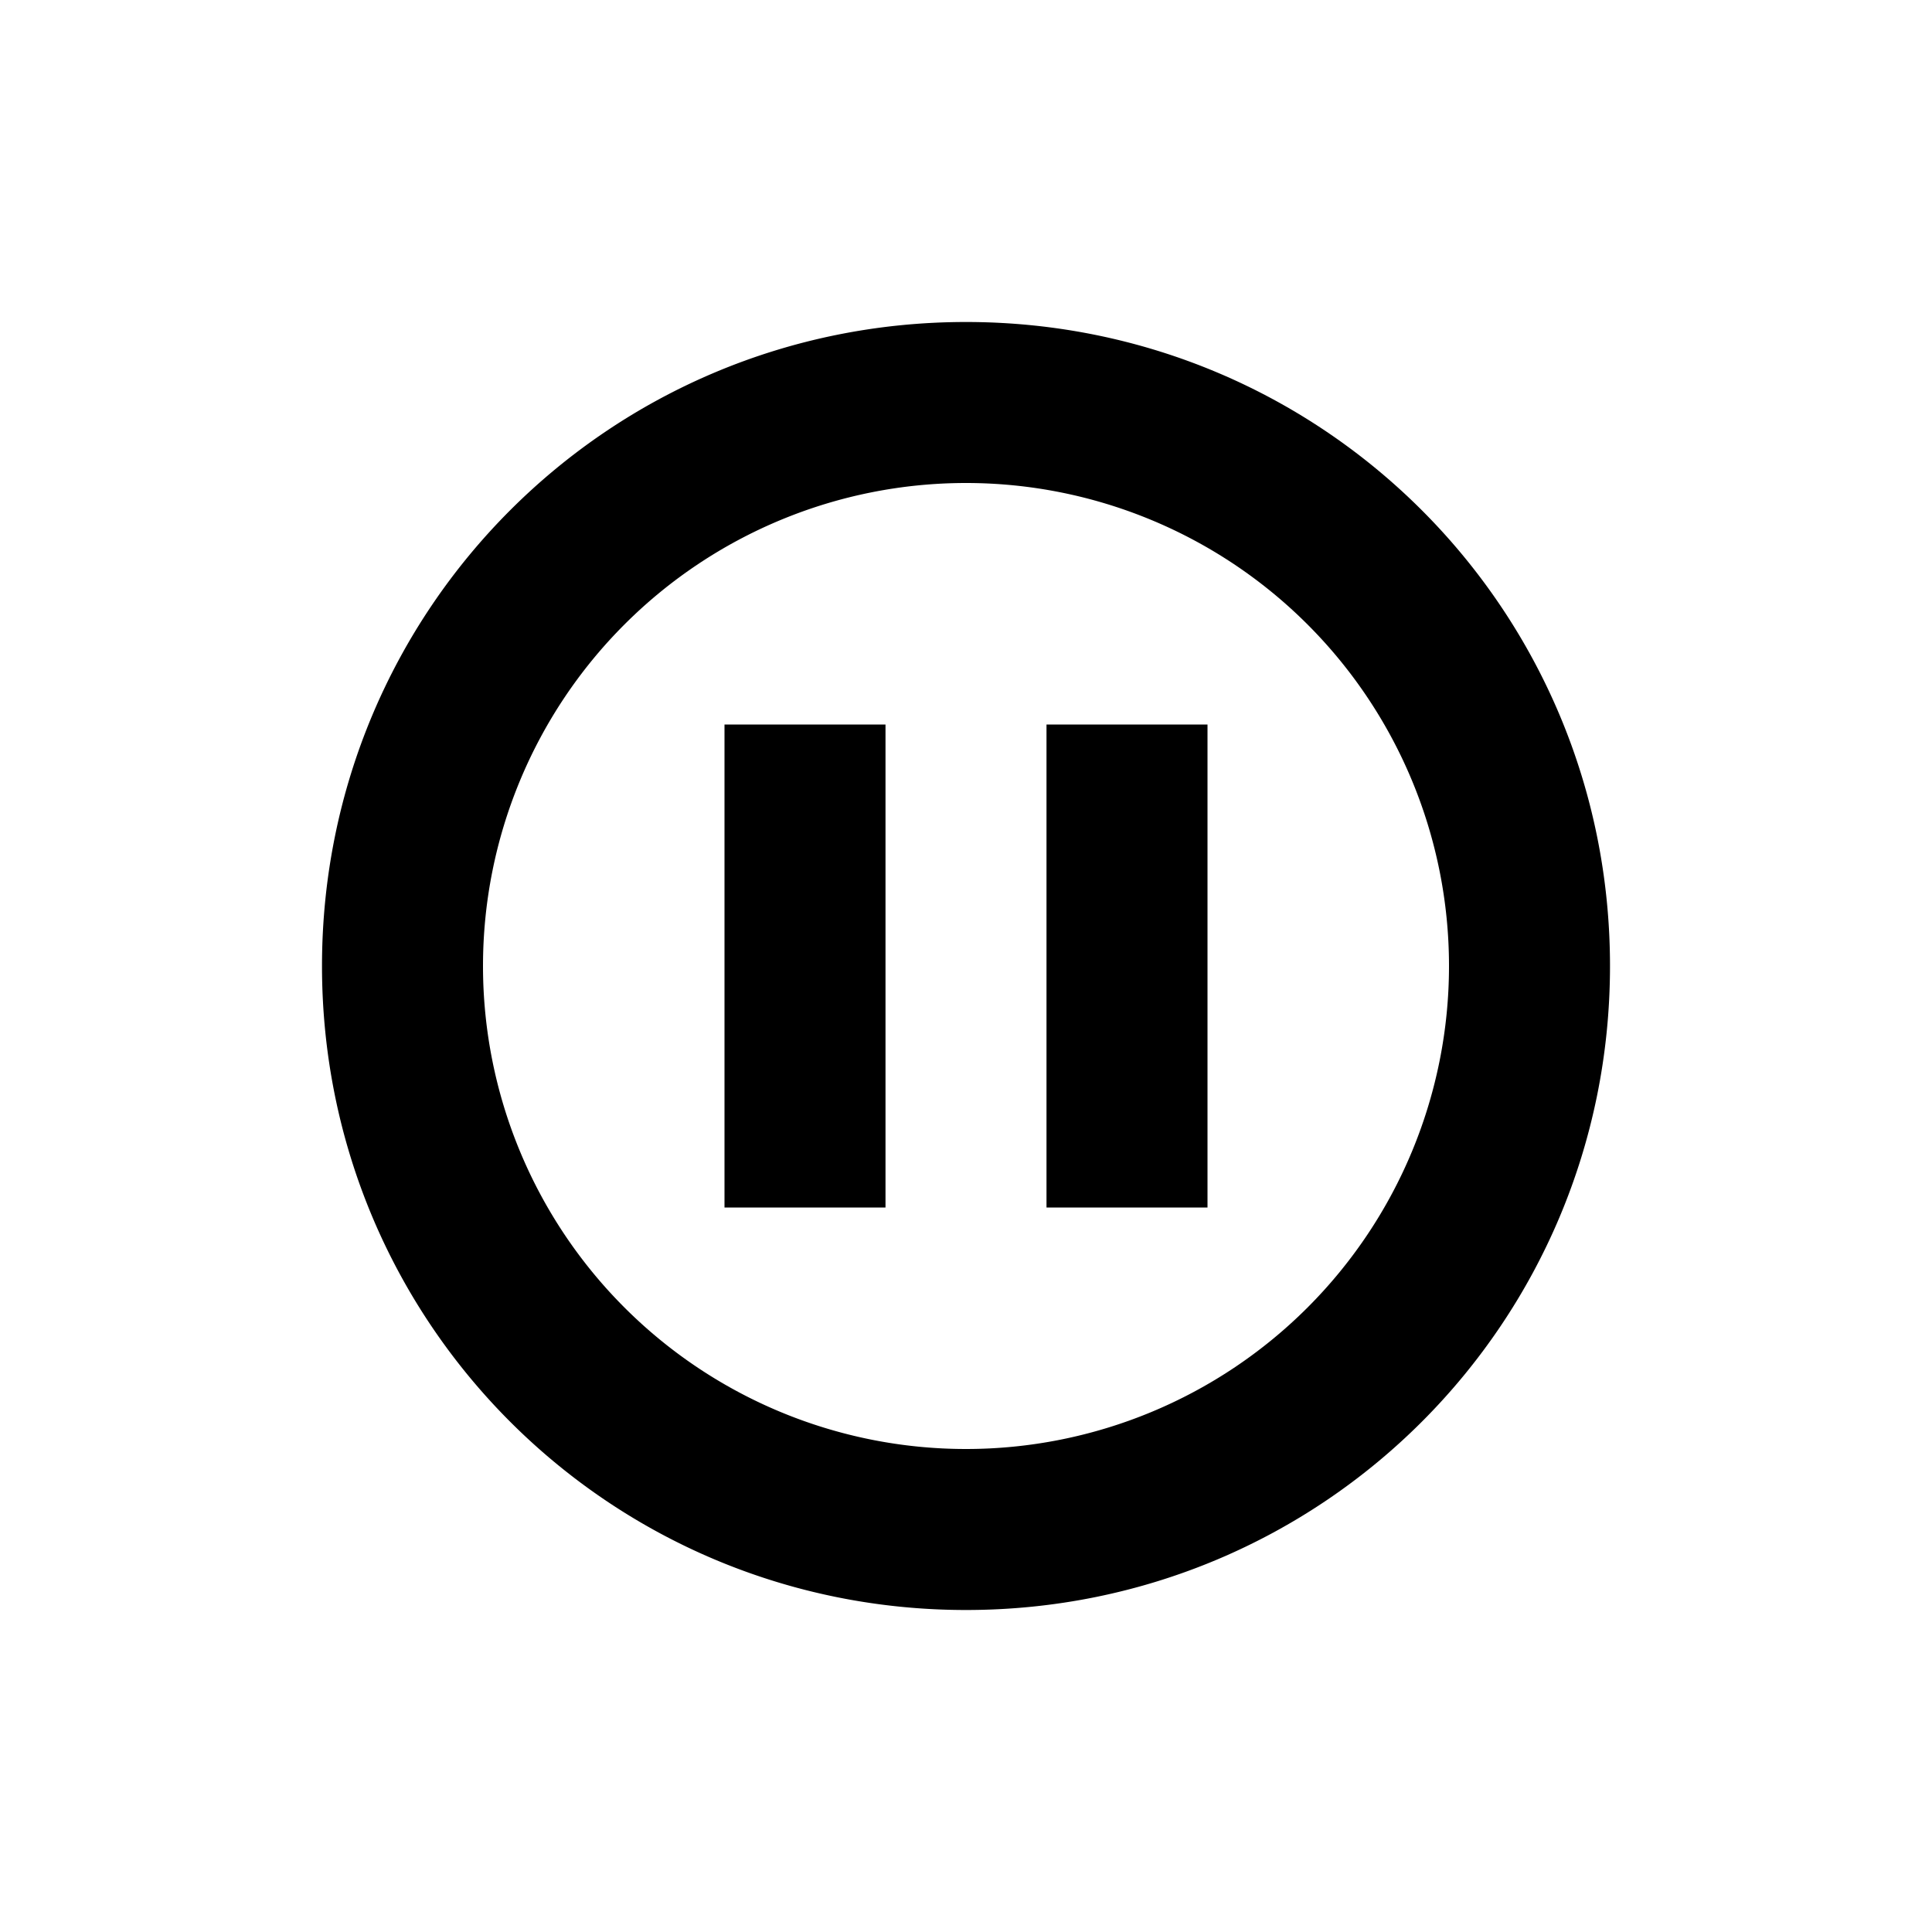 <svg xmlns="http://www.w3.org/2000/svg" width="24" height="24" version="1.1">
 <defs>
  <style id="current-color-scheme" type="text/css">
   .ColorScheme-Text { color:#000000; } .ColorScheme-Highlight { color:#4285f4; }
  </style>
 </defs>
 <path style="fill:currentColor" class="ColorScheme-Text" d="M 12 4 C 7.568 4 4 7.568 4 12 C 4 16.432 7.568 20 12 20 C 16.432 20 20 16.432 20 12 C 20 7.568 16.432 4 12 4 z M 12 6 A 6 6 0 0 1 18 12 A 6 6 0 0 1 12 18 A 6 6 0 0 1 6 12 A 6 6 0 0 1 12 6 z M 9 9 L 9 15 L 11 15 L 11 9 L 9 9 z M 13 9 L 13 15 L 15 15 L 15 9 L 13 9 z"/>
</svg>
